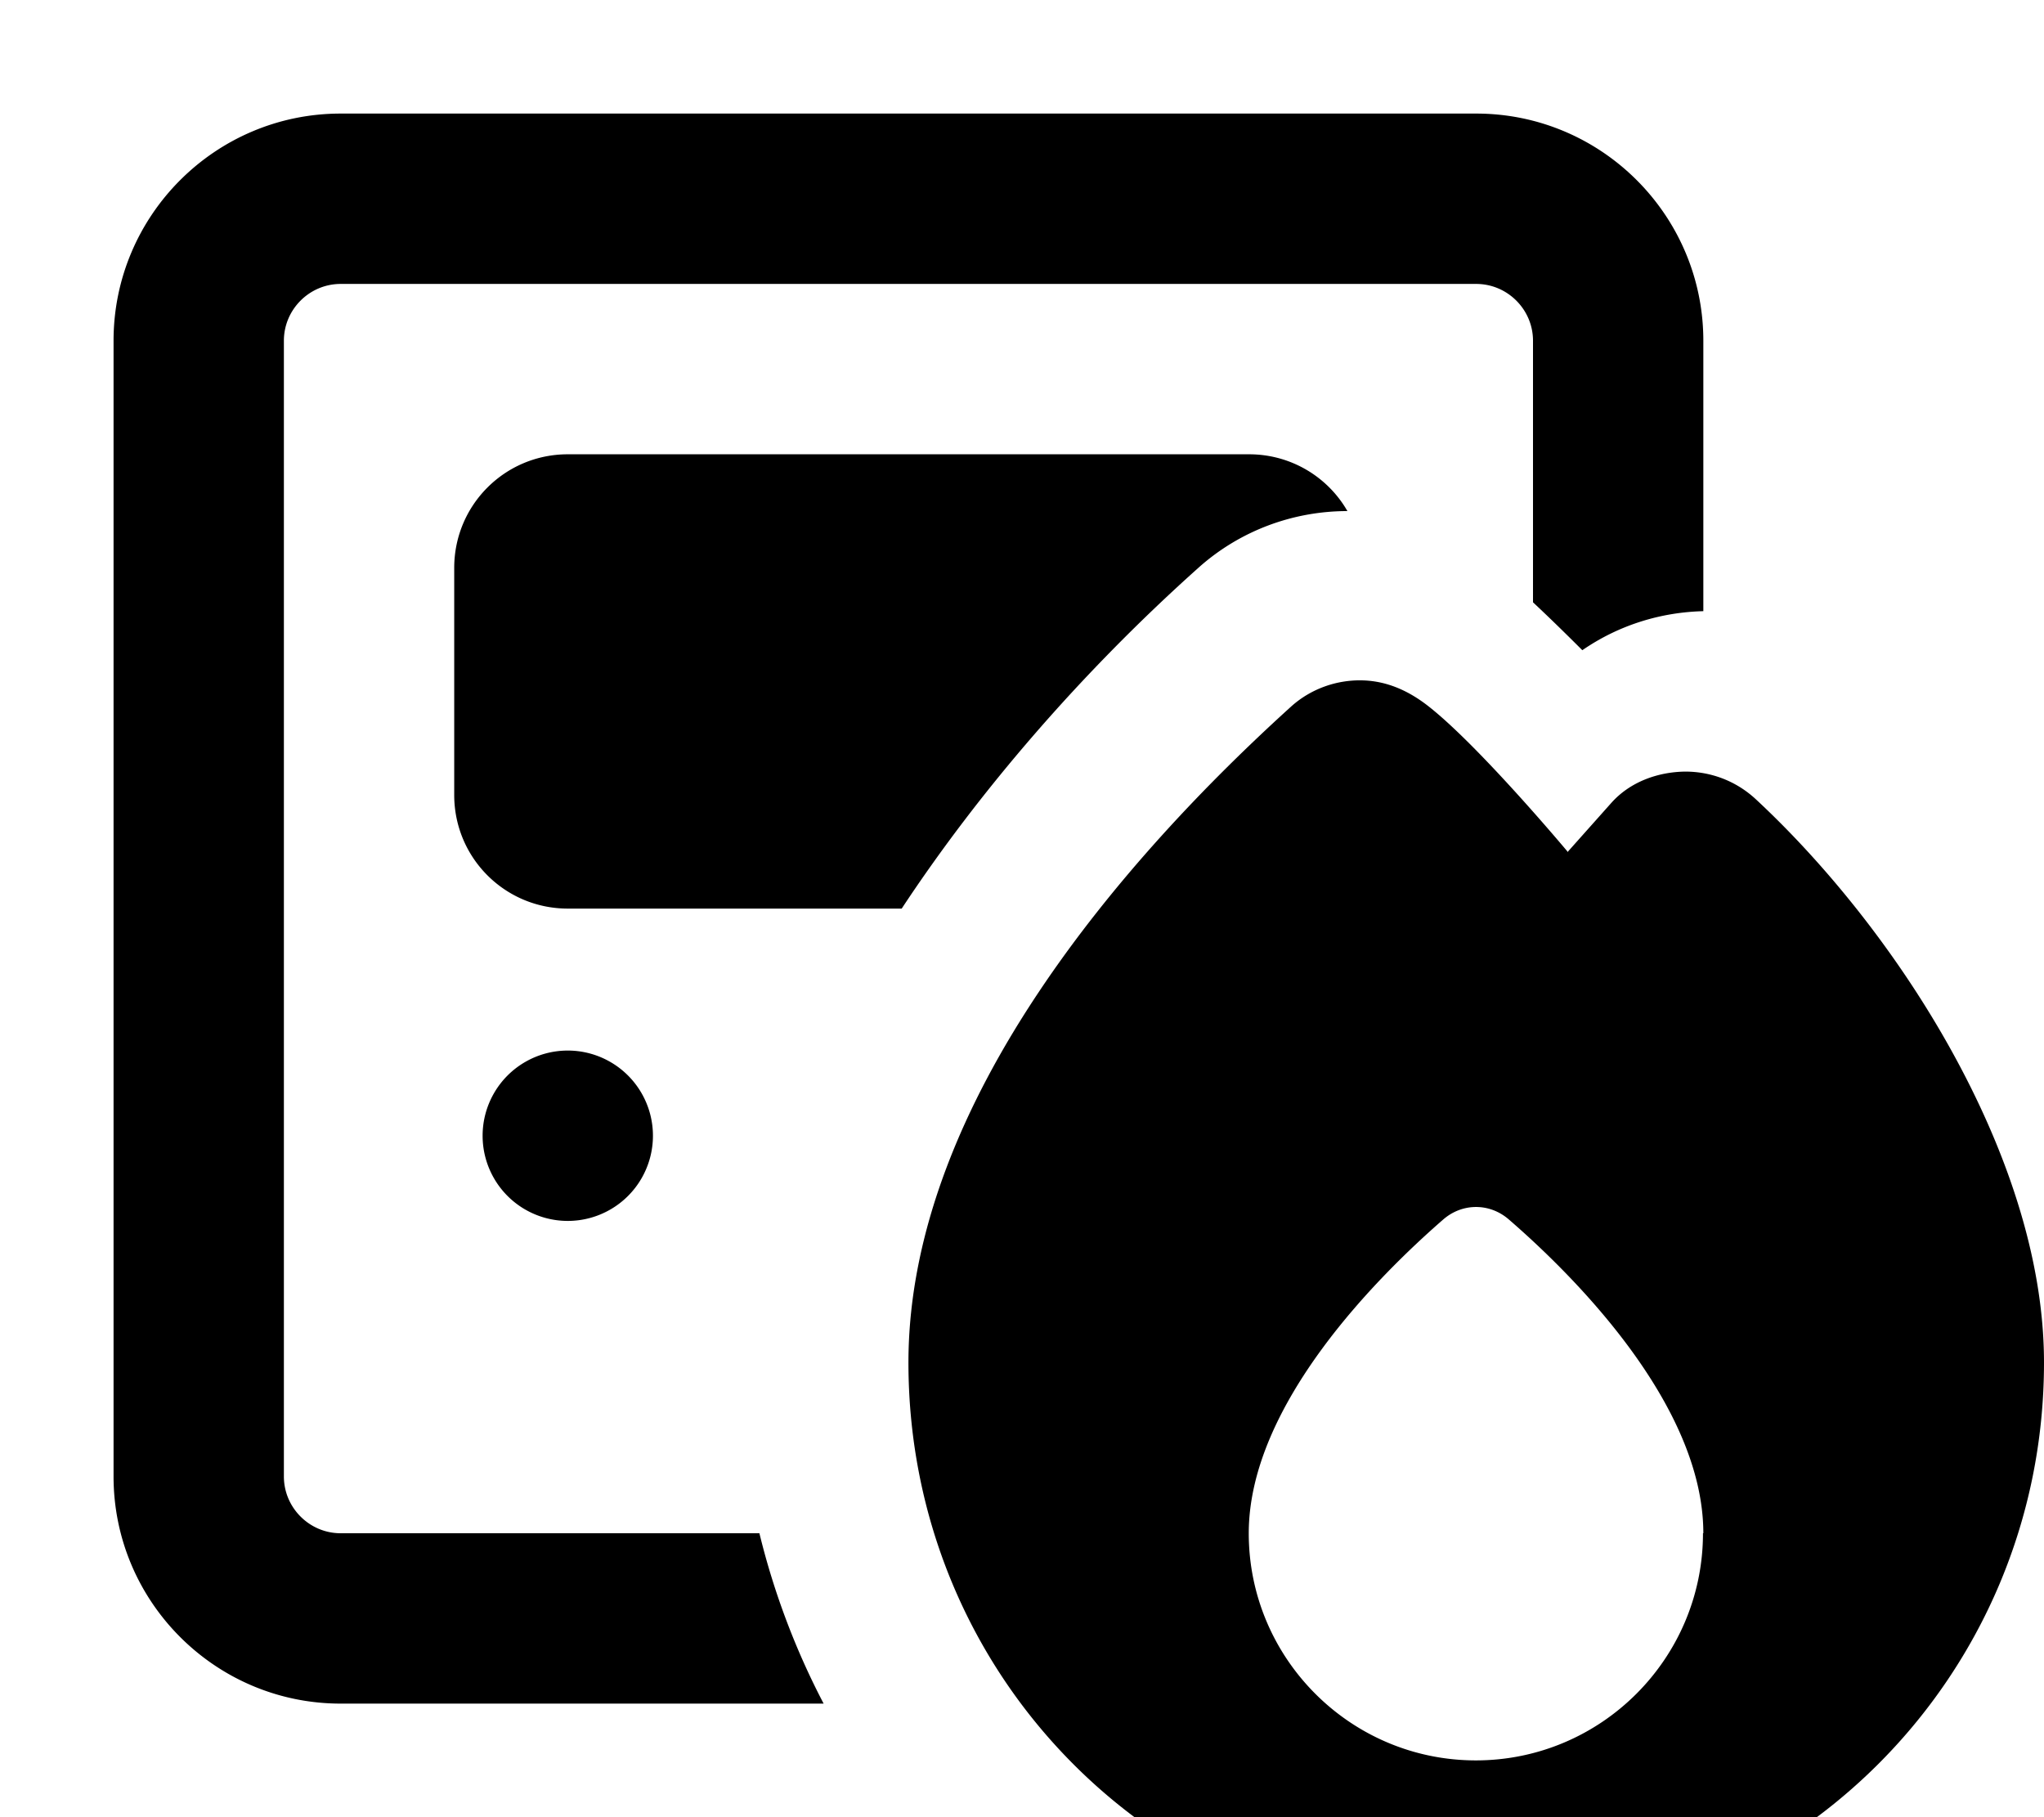 <svg fill="currentColor" xmlns="http://www.w3.org/2000/svg" viewBox="0 0 576 512"><!--! Font Awesome Pro 7.1.0 by @fontawesome - https://fontawesome.com License - https://fontawesome.com/license (Commercial License) Copyright 2025 Fonticons, Inc. --><path fill="currentColor" d="M416 80L96 80c-8.8 0-16 7.2-16 16l0 320c0 8.8 7.2 16 16 16l118 0c4.1 16.8 10.2 32.9 18.1 48L96 480c-35.3 0-64-28.7-64-64L32 96c0-35.3 28.7-64 64-64l320 0c35.3 0 64 28.7 64 64l0 76.2c-12 .3-23.8 3.9-34.1 11-4.6-4.6-9.2-9.1-13.9-13.5L432 96c0-8.8-7.2-16-16-16zm-78.2 79.9c-33 29.5-61.8 62.9-83.7 96.1L160 256c-17.7 0-32-14.3-32-32l0-64c0-17.7 14.3-32 32-32l192 0c11.8 0 22.2 6.4 27.7 16-15 0-30 5.3-41.9 15.9zM160 296a24 24 0 1 1 0 48 24 24 0 1 1 0-48zm281.7-55.9L454 226.3c5.4-6.1 13.3-8.8 20.9-8.9 7.2 0 14.3 2.6 19.9 7.8 19.7 18.3 39.8 43.2 55 70.6 15.1 27.2 26.2 58.1 26.2 88.1 0 88.7-71.3 159.8-160 159.8-89.6 0-160-71.3-160-159.8 0-37.3 16-73.4 36.8-104.5 20.9-31.3 47.5-59 70.9-80.2 5.7-5.2 13.1-7.7 20.3-7.5s13.4 3.2 18.8 7.5c14.4 11.4 38.9 40.7 38.9 40.7zM480 432c0-36.5-37-73-54.8-88.4-5.4-4.7-13.1-4.7-18.5 0-17.7 15.4-54.8 51.9-54.8 88.4 0 35.3 28.7 64 64 64s64-28.7 64-64z"/></svg>
